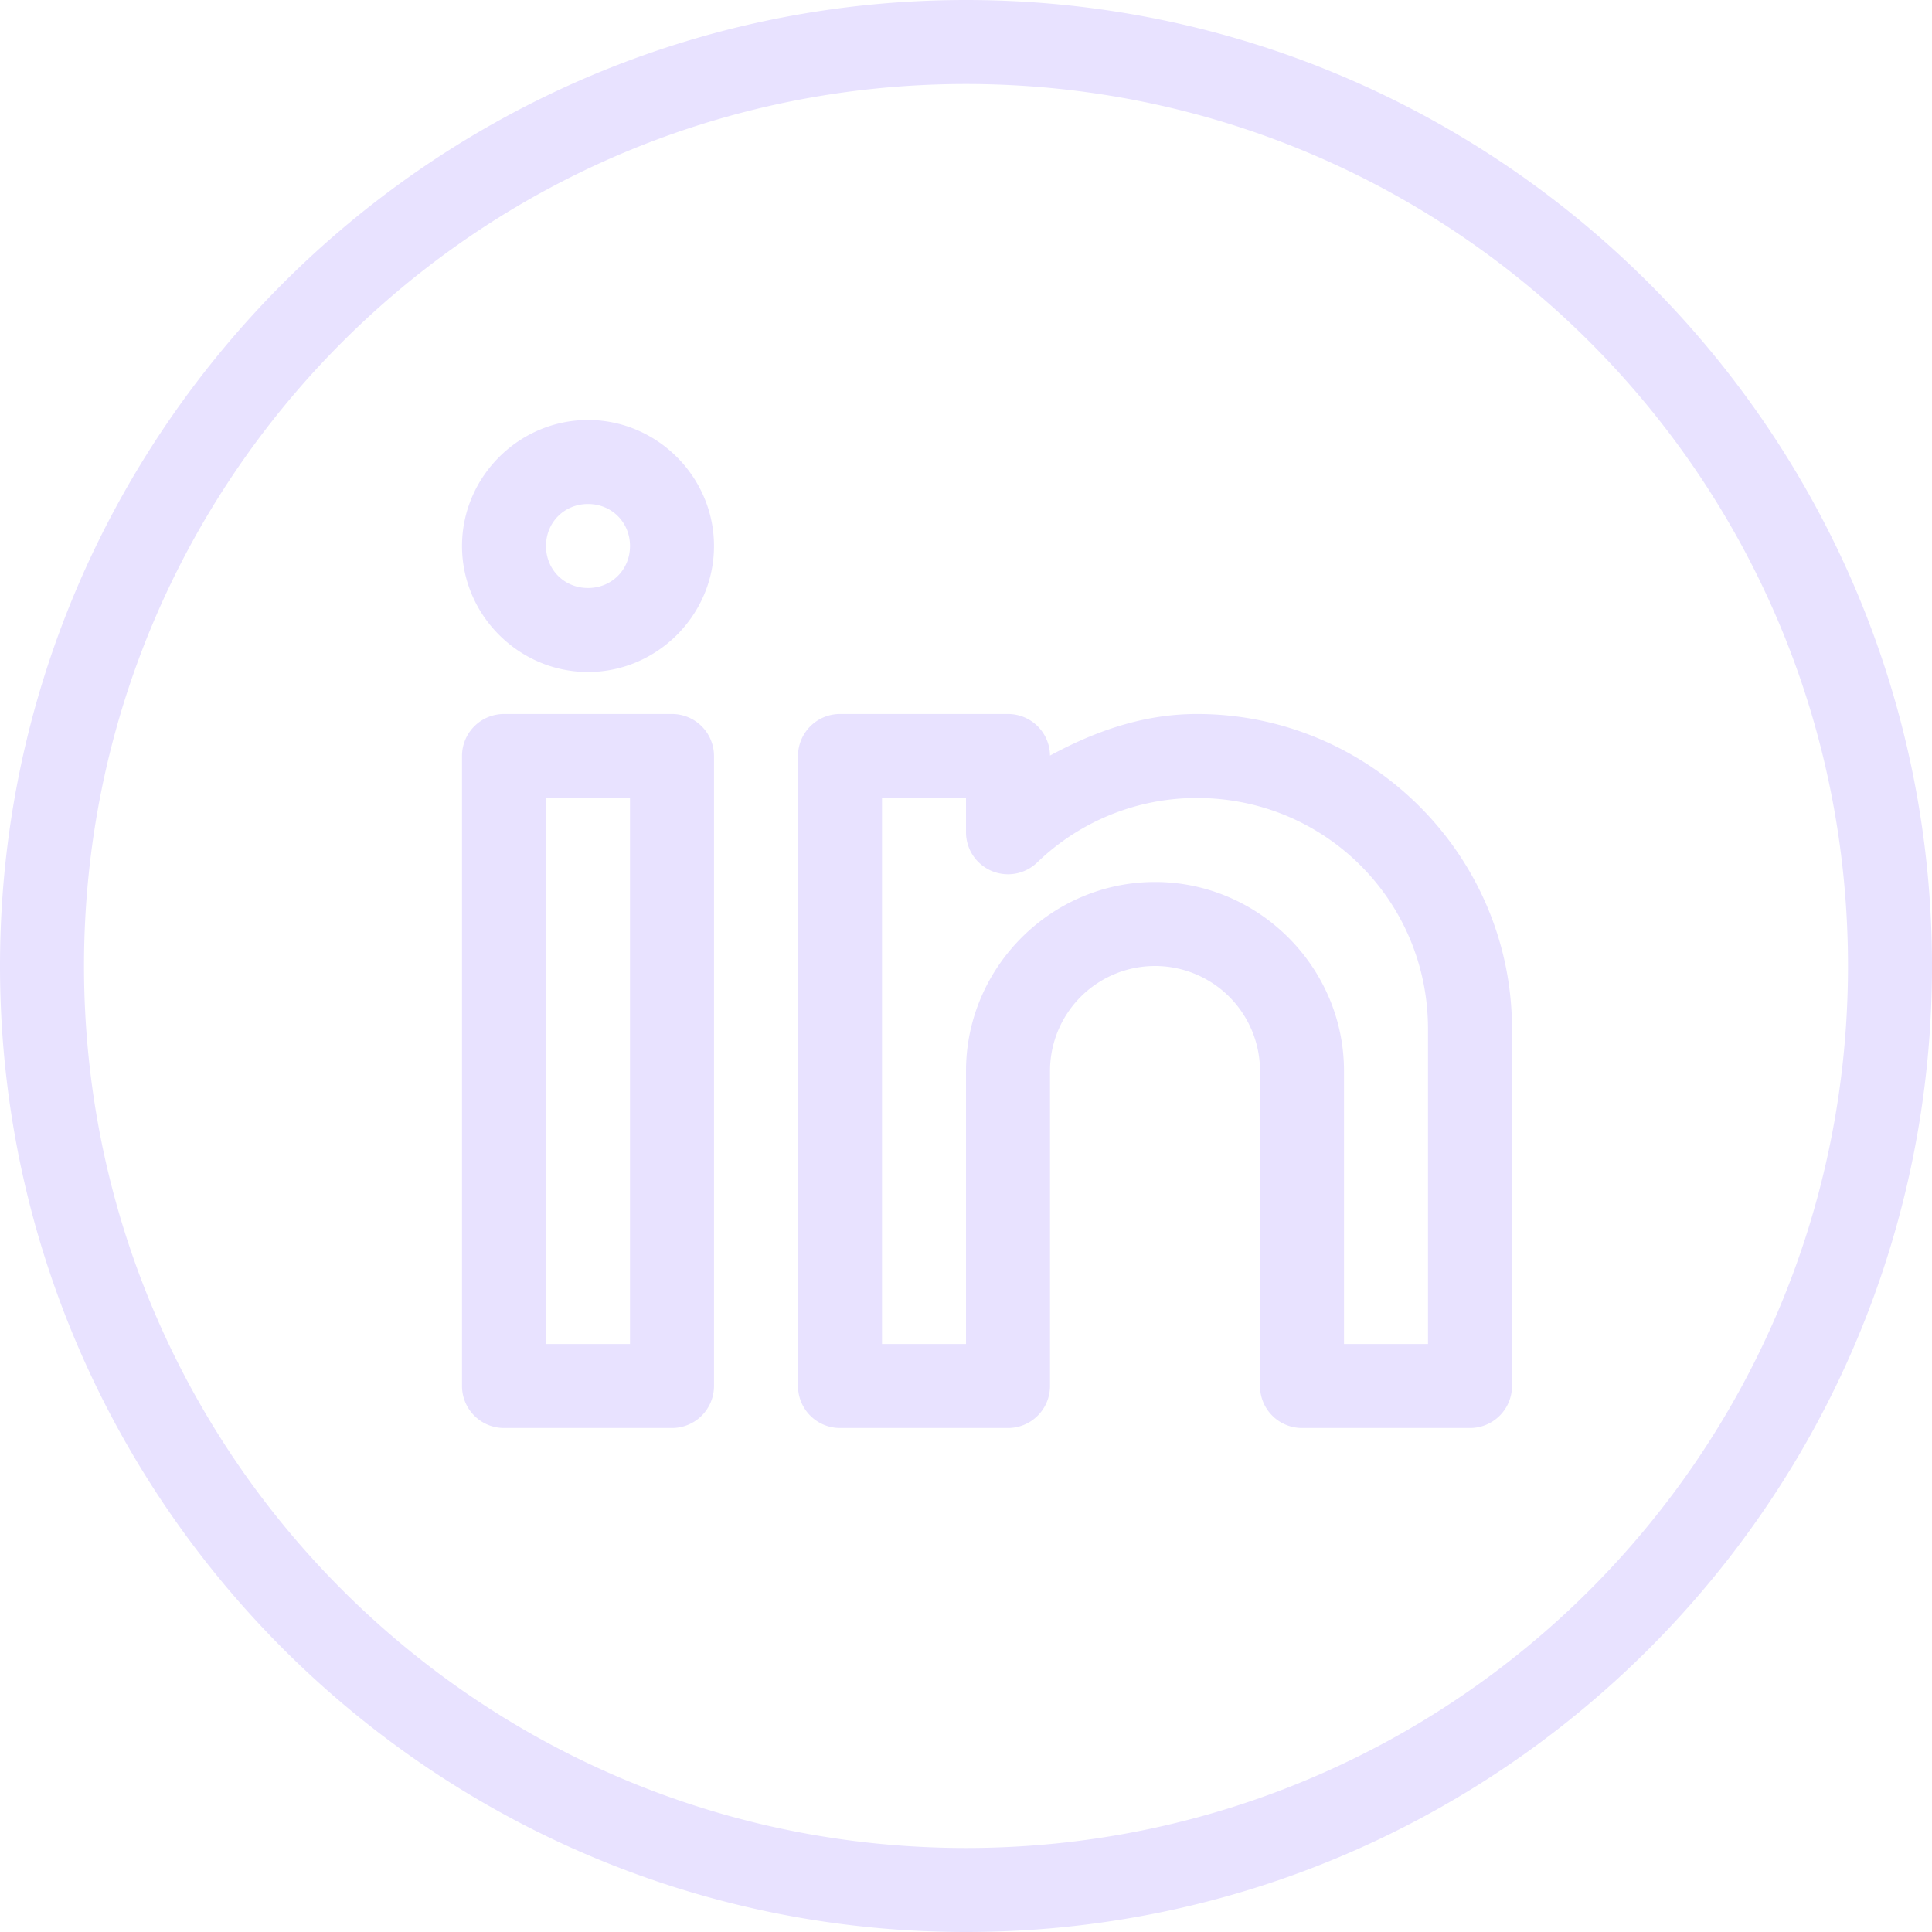 <svg xmlns="http://www.w3.org/2000/svg" fill="#e8e2ff" height="46" version="1" viewBox="2 2 46 46" width="46"><path d="M25 2C12.31 2 2 12.31 2 25s10.31 23 23 23 23-10.31 23-23S37.69 2 25 2zm0 2c11.61 0 21 9.39 21 21s-9.39 21-21 21S4 36.61 4 25 13.39 4 25 4zm-9 8c-1.645 0-3 1.355-3 3s1.355 3 3 3 3-1.355 3-3-1.355-3-3-3zm0 2c.564 0 1 .436 1 1 0 .564-.436 1-1 1-.564 0-1-.436-1-1 0-.564.436-1 1-1zm-2 5a1 1 0 00-1 1v15a1 1 0 001 1h4a1 1 0 001-1V20a1 1 0 00-1-1h-4zm8 0a1 1 0 00-1 1v15a1 1 0 001 1h4a1 1 0 001-1v-7.5a2.5 2.5 0 015 0V35a1 1 0 001 1h4a1 1 0 001-1v-8.5c0-4.13-3.37-7.5-7.5-7.5-1.286 0-2.44.416-3.5.99a1 1 0 00-1-.99h-4zm-7 2h2v13h-2V21zm8 0h2v.816a1 1 0 001.693.721A5.464 5.464 0 0130.5 21c3.05 0 5.5 2.45 5.5 5.5V34h-2v-6.5c0-2.47-2.03-4.5-4.5-4.5S25 25.03 25 27.5V34h-2V21z" fill="inherit" id="change1_1"/></svg>